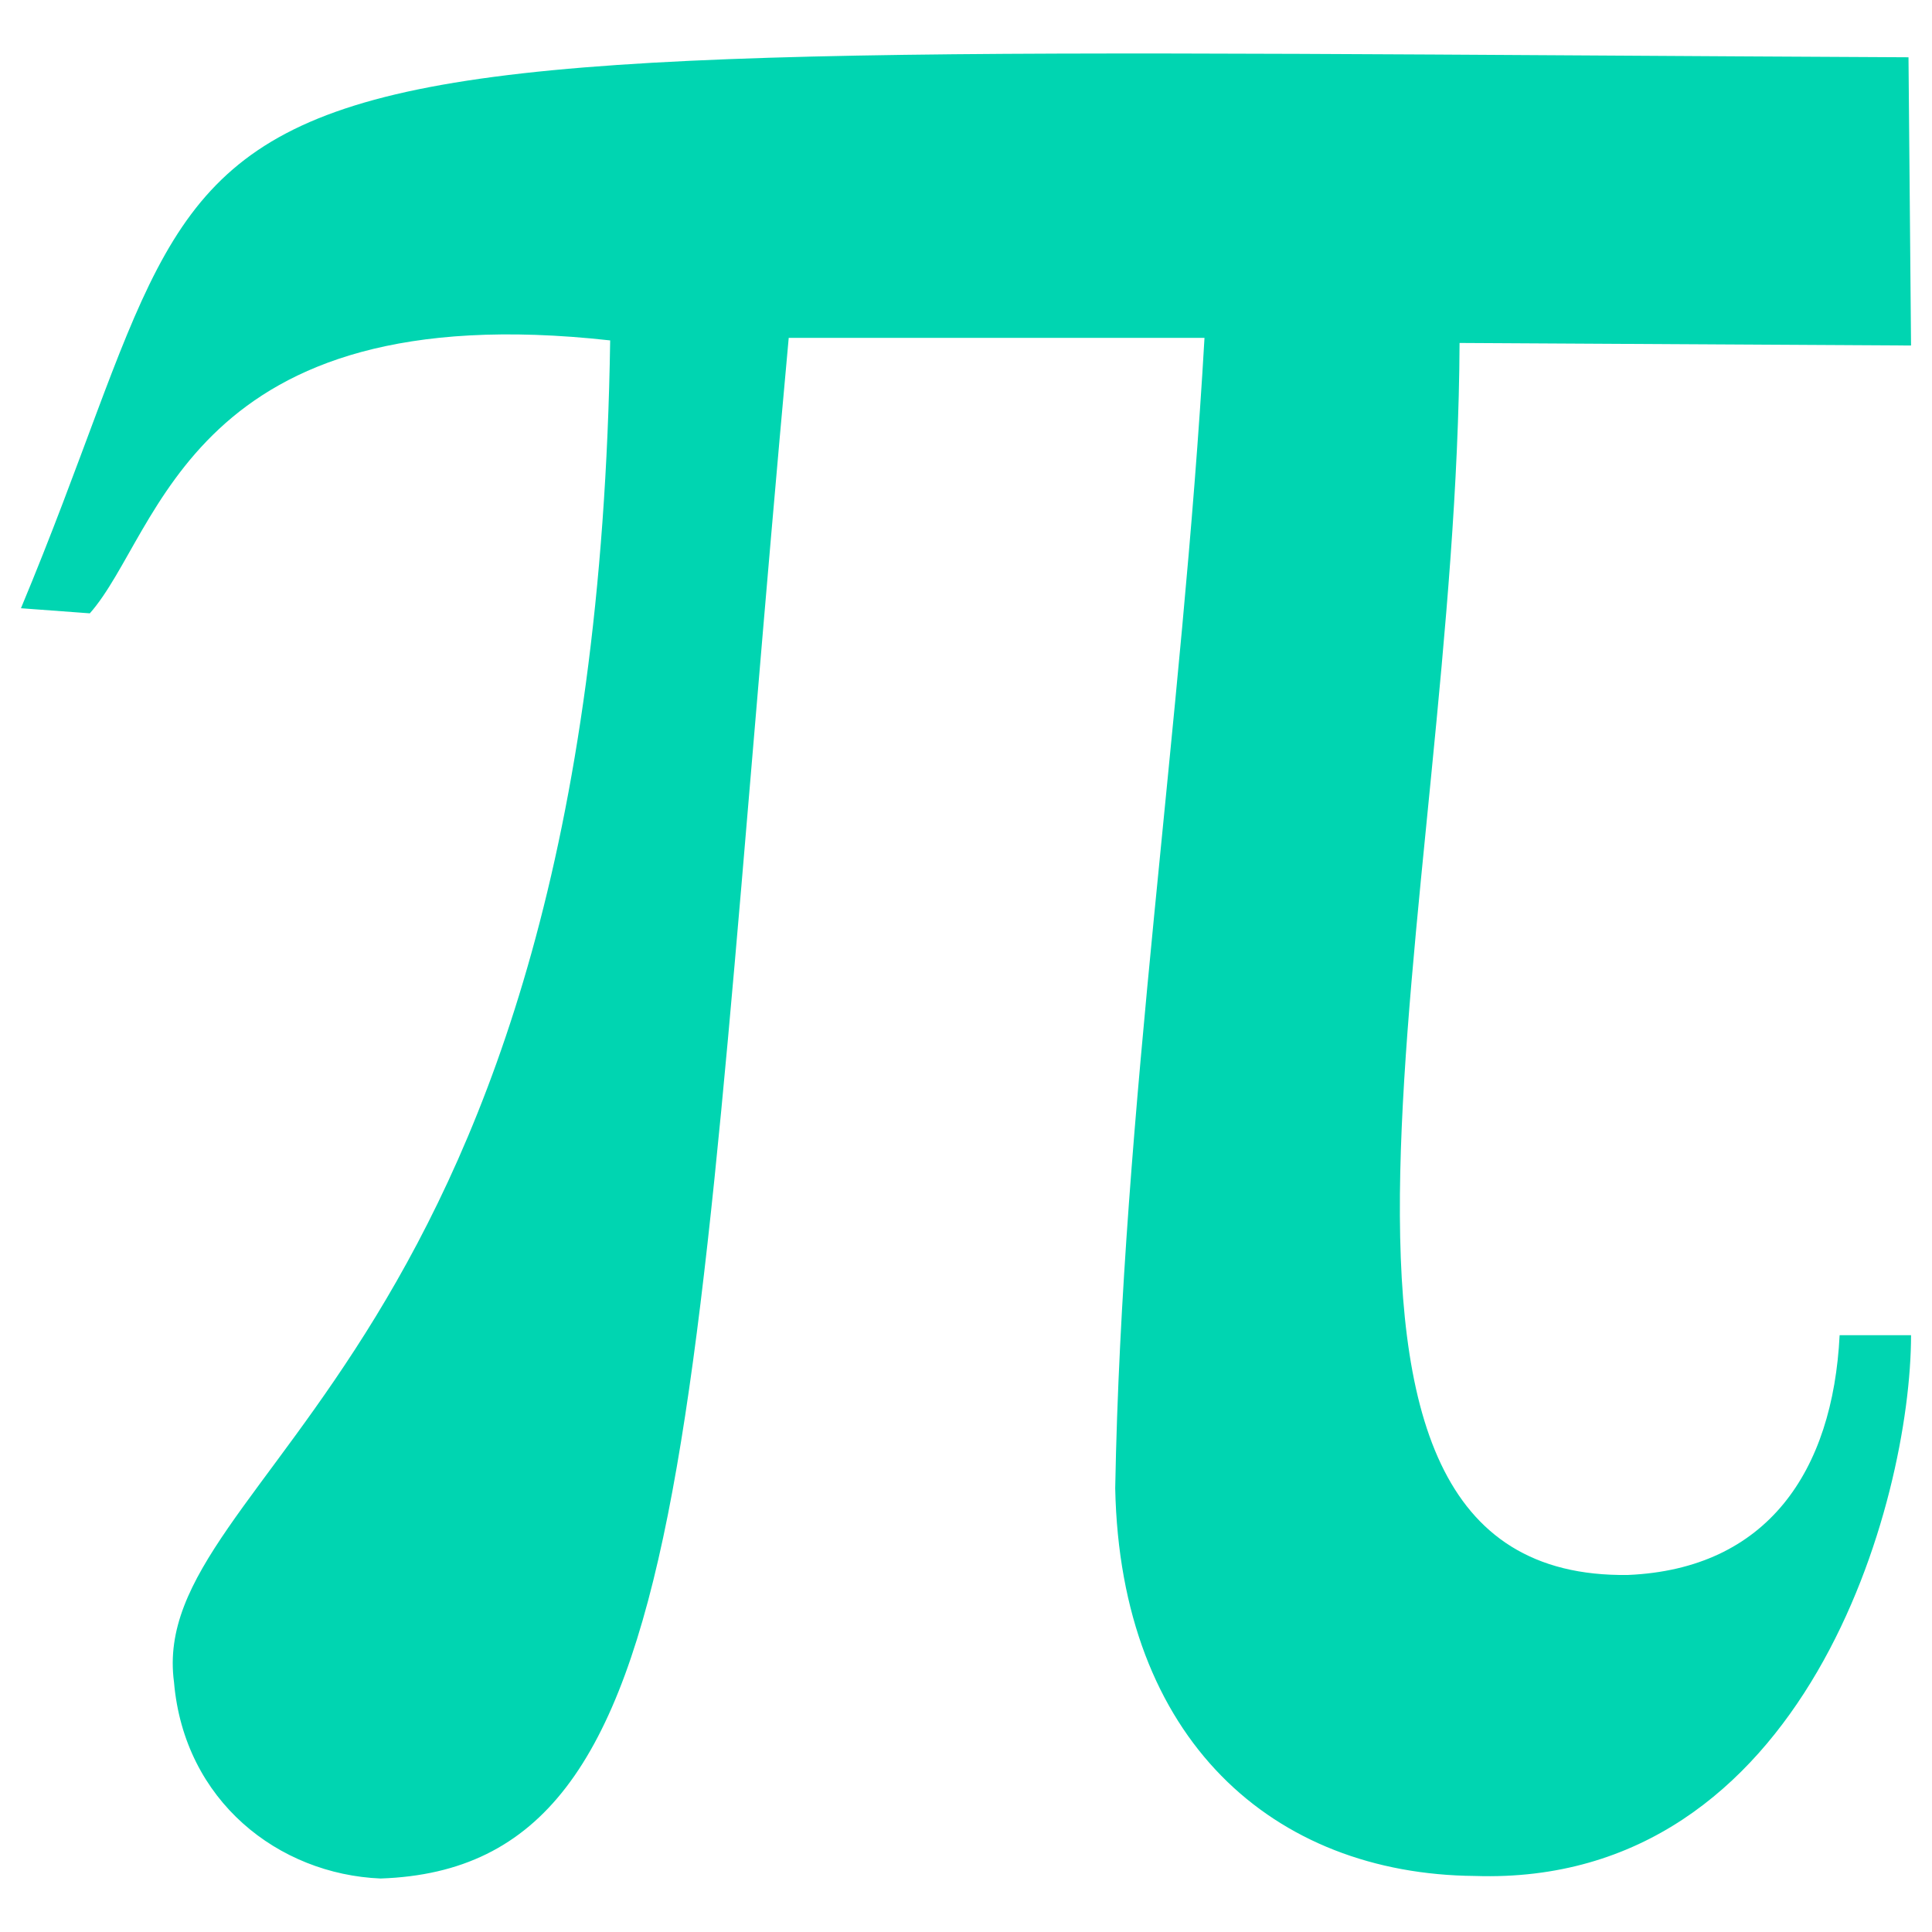 <svg xmlns="http://www.w3.org/2000/svg" height="580" width="580"><path d="M6.29 182.598l20.675 1.532c21.44-24.249 29.864-95.974 156.213-81.935-4.595 307.32-139.367 339.737-130.943 402.784 3.063 35.735 31.395 57.687 62.025 58.963 96.74-3.318 92.4-133.751 122.52-462.513h124.818c-6.637 115.883-24.76 231.767-26.802 345.353 1.532 75.554 47.477 115.884 107.971 116.394 99.548 3.318 130.943-112.82 130.943-162.339h-21.44c-2.043 40.84-21.697 70.194-63.558 71.98-114.097 1.532-51.305-200.626-50.54-369.857l135.538.766-.765-86.53C9.597 14.468 81.102 3.423 6.29 182.598z" fill="#00d5b1"/></svg>